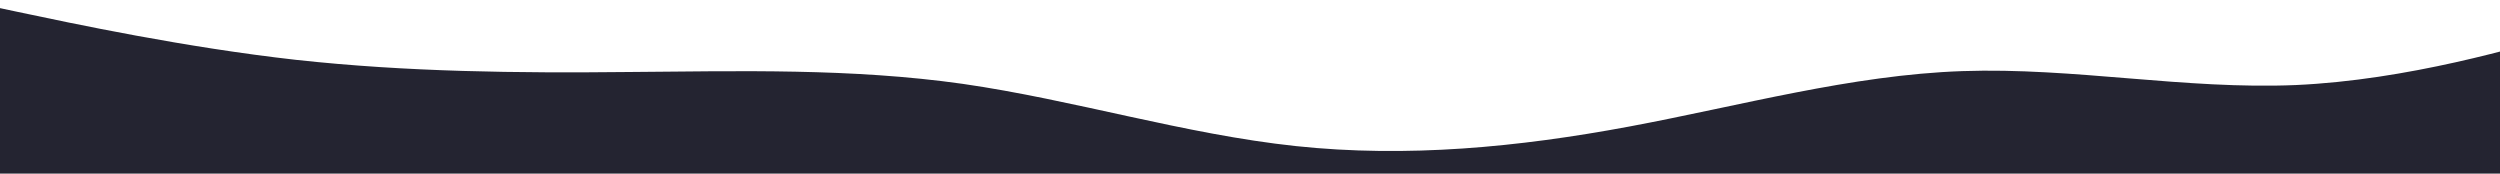 <svg width="1440" height="100" viewBox="0 0 1440 100" fill="none" xmlns="http://www.w3.org/2000/svg">
<path d="M-22 0L10.085 6.827C42.341 13.653 106.512 27.307 170.512 34.475C234.512 41.472 298.341 42.155 362.341 41.472C426.341 40.96 490.512 39.253 554.512 48.299C618.512 57.515 682.341 77.312 746.341 84.139C810.341 90.965 874.512 84.821 938.512 72.875C1002.51 60.928 1066.34 43.179 1130.34 40.96C1194.34 38.741 1258.51 51.712 1322.51 48.981C1386.51 46.08 1450.34 27.307 1482.09 17.92L1514 8.533V136.533L1482.09 136.533C1450.34 136.533 1386.51 136.533 1322.51 136.533C1258.51 136.533 1194.34 136.533 1130.34 136.533C1066.34 136.533 1002.51 136.533 938.512 136.533C874.512 136.533 810.341 136.533 746.341 136.533C682.341 136.533 618.512 136.533 554.512 136.533C490.512 136.533 426.341 136.533 362.341 136.533C298.341 136.533 234.512 136.533 170.512 136.533C106.512 136.533 42.341 136.533 10.085 136.533H-22L-22 0Z" fill="#242431"/>
</svg>

